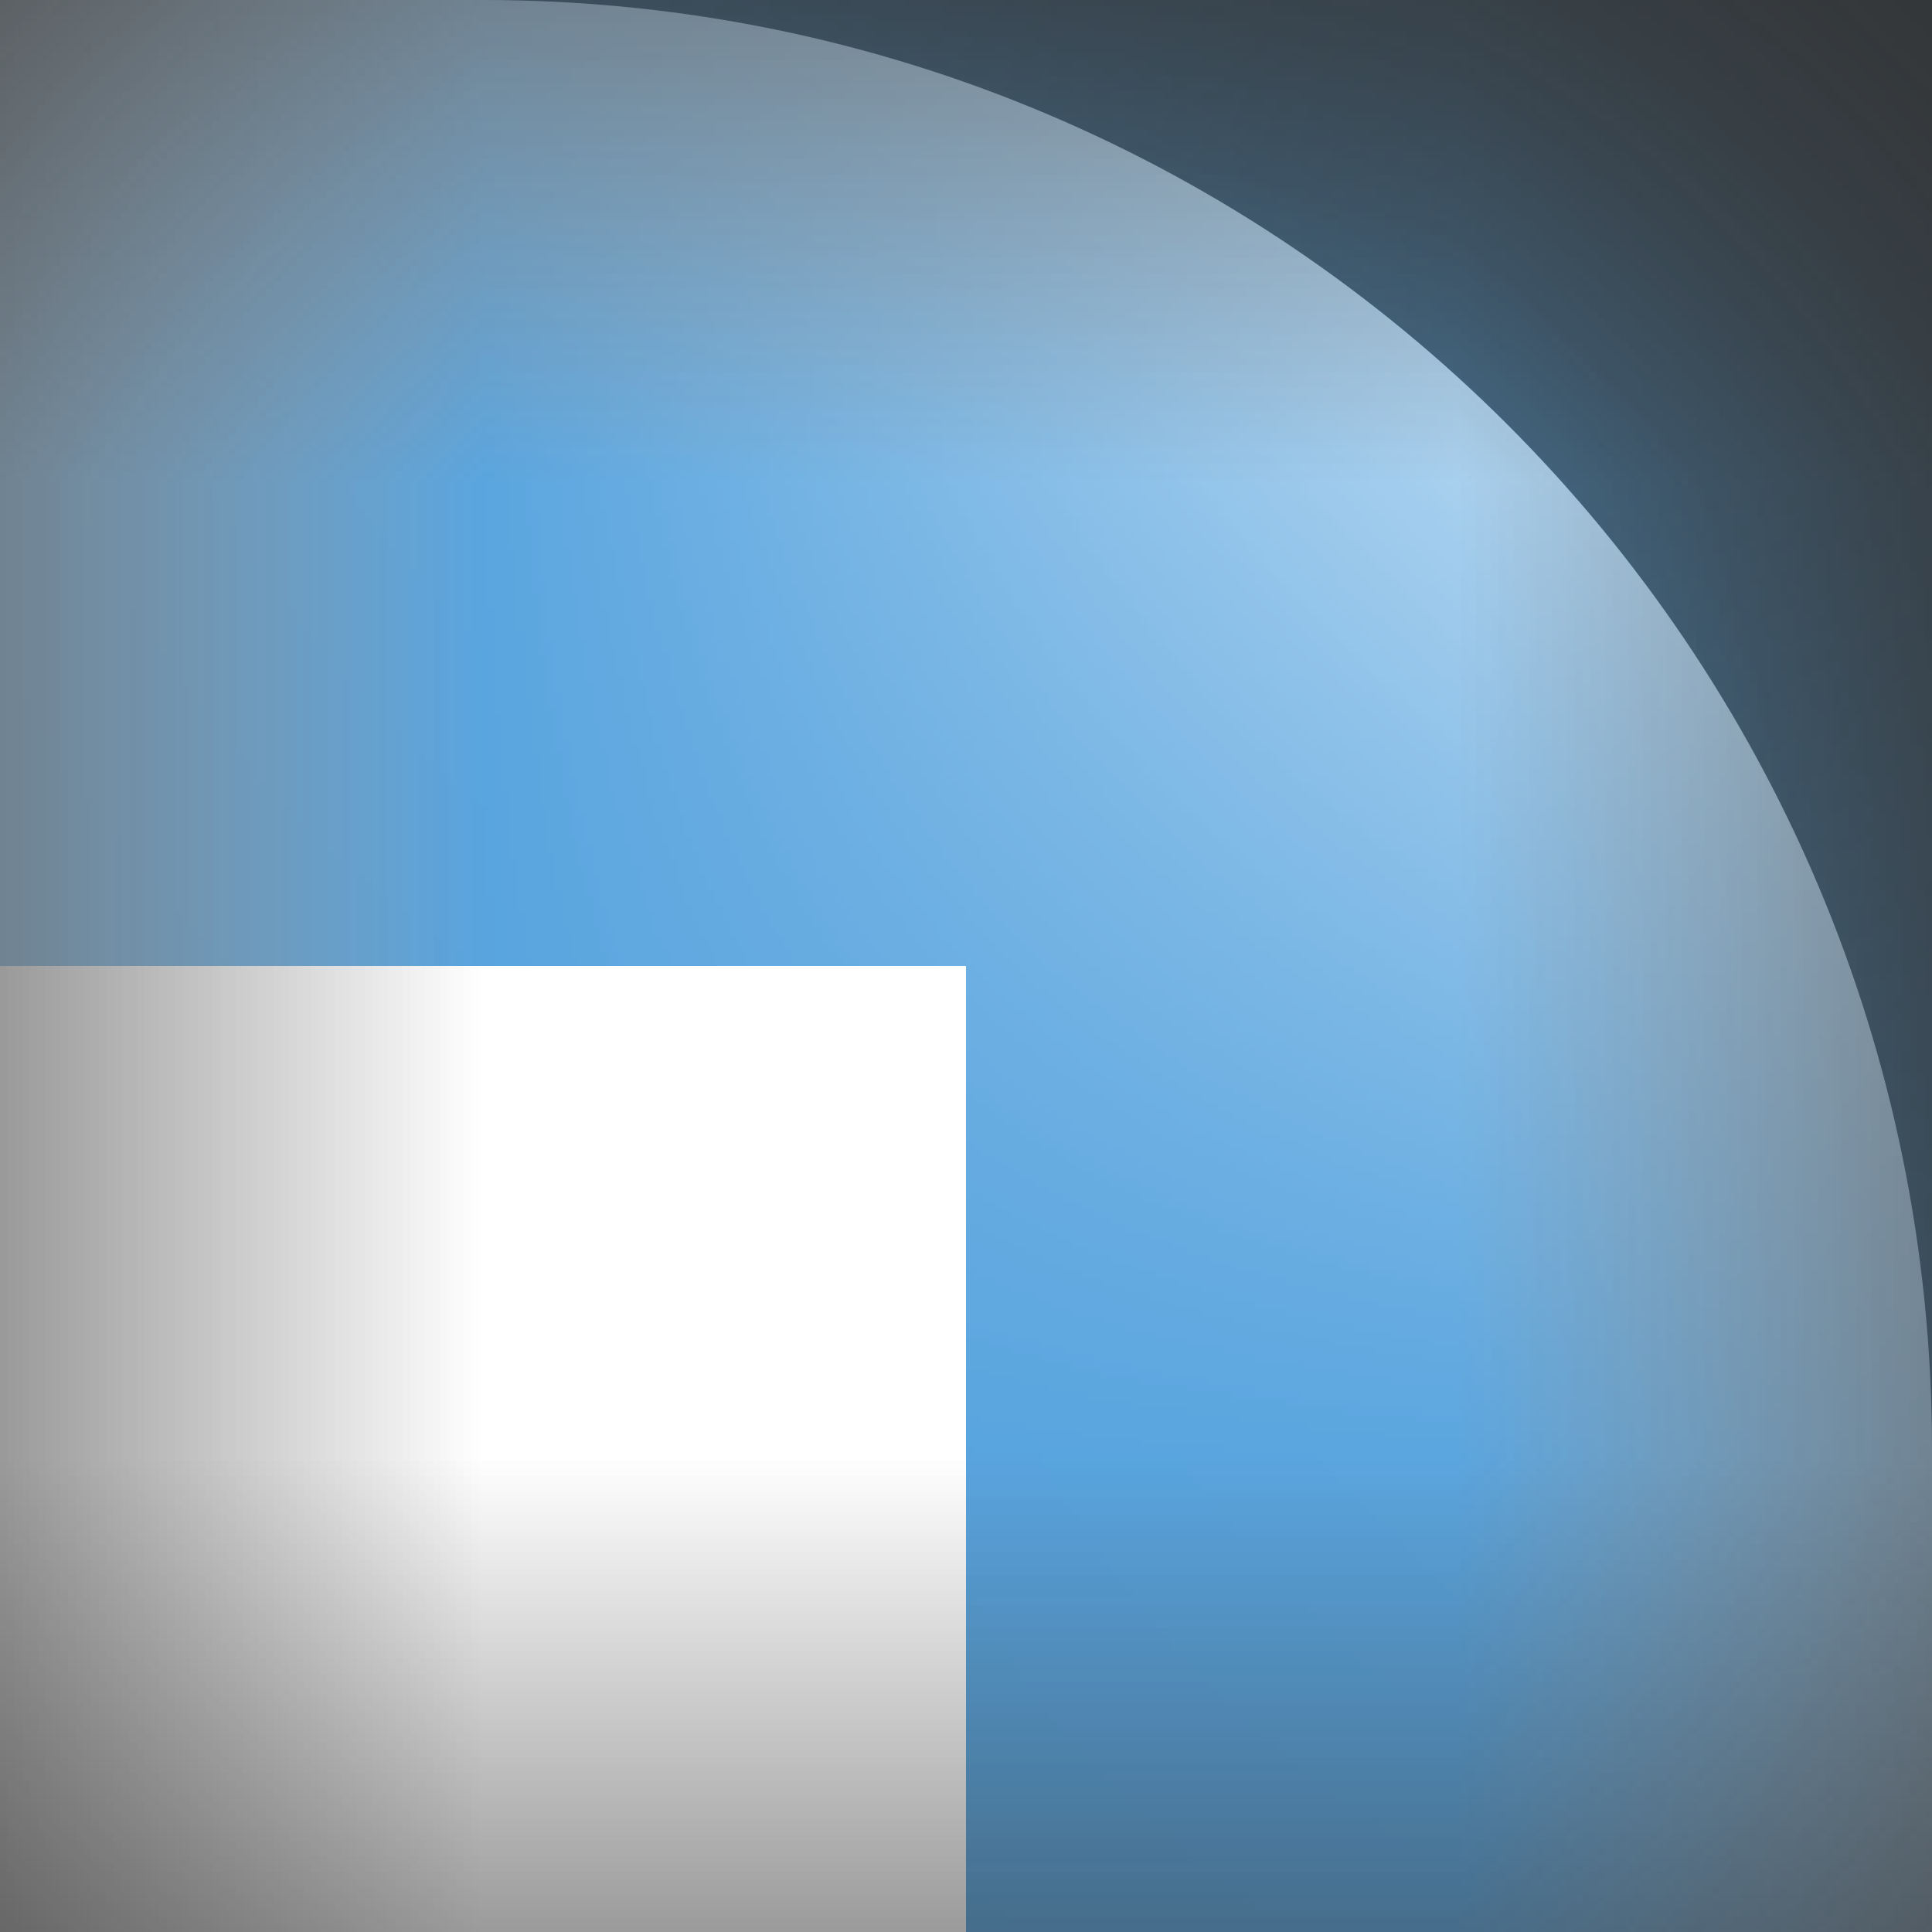 <svg width="2" height="2" viewBox="0 0 2 2" fill="none" xmlns="http://www.w3.org/2000/svg">
<rect x="0" y="0" width="2" height="2" fill="#333333" stroke="none"/>
<mask id="mask0_77_147" style="mask-type:alpha" maskUnits="userSpaceOnUse" x="0" y="0" width="2" height="2">
<rect width="2" height="2" fill="#D9D9D9"/>
</mask>
<g mask="url(#mask0_77_147)">
<mask id="path-2-inside-1_77_147" fill="white">
<path d="M-3 1.5C-3 0.672 -2.328 0 -1.5 0H0.5C1.328 0 2 0.672 2 1.5V24H-3V1.5Z"/>
</mask>
<path d="M-3 1.5C-3 0.672 -2.328 0 -1.5 0H0.5C1.328 0 2 0.672 2 1.5V24H-3V1.5Z" fill="white"/>
<path d="M-4 1.5C-4 0.119 -2.881 -1 -1.5 -1H0.5C1.881 -1 3 0.119 3 1.5H1C1 1.224 0.776 1 0.5 1H-1.5C-1.776 1 -2 1.224 -2 1.5H-4ZM2 24H-3H2ZM-4 24V1.5C-4 0.119 -2.881 -1 -1.5 -1V1C-1.776 1 -2 1.224 -2 1.5V24H-4ZM0.5 -1C1.881 -1 3 0.119 3 1.5V24H1V1.5C1 1.224 0.776 1 0.5 1V-1Z" fill="#56A3DE" mask="url(#path-2-inside-1_77_147)"/>
<rect x="-2" y="1" width="3" height="23" fill="url(#paint0_linear_77_147)"/>
</g>
<defs>
<linearGradient id="paint0_linear_77_147" x1="-0.5" y1="1.5" x2="-0.5" y2="23.5" gradientUnits="userSpaceOnUse">
<stop offset="0.069" stop-color="white"/>
<stop offset="0.295" stop-color="#C7E0F4"/>
<stop offset="0.495" stop-color="#B9DAF2"/>
<stop offset="0.523" stop-color="#A0CEED"/>
<stop offset="0.7" stop-color="#A1CEEC"/>
<stop offset="0.728" stop-color="#97C8EA"/>
<stop offset="0.84" stop-color="#97C8EA"/>
<stop offset="0.841" stop-color="#ADCEF0"/>
<stop offset="0.909" stop-color="#C1DAF3"/>
<stop offset="1" stop-color="#B0D1F3"/>
</linearGradient>
</defs>
</svg>
